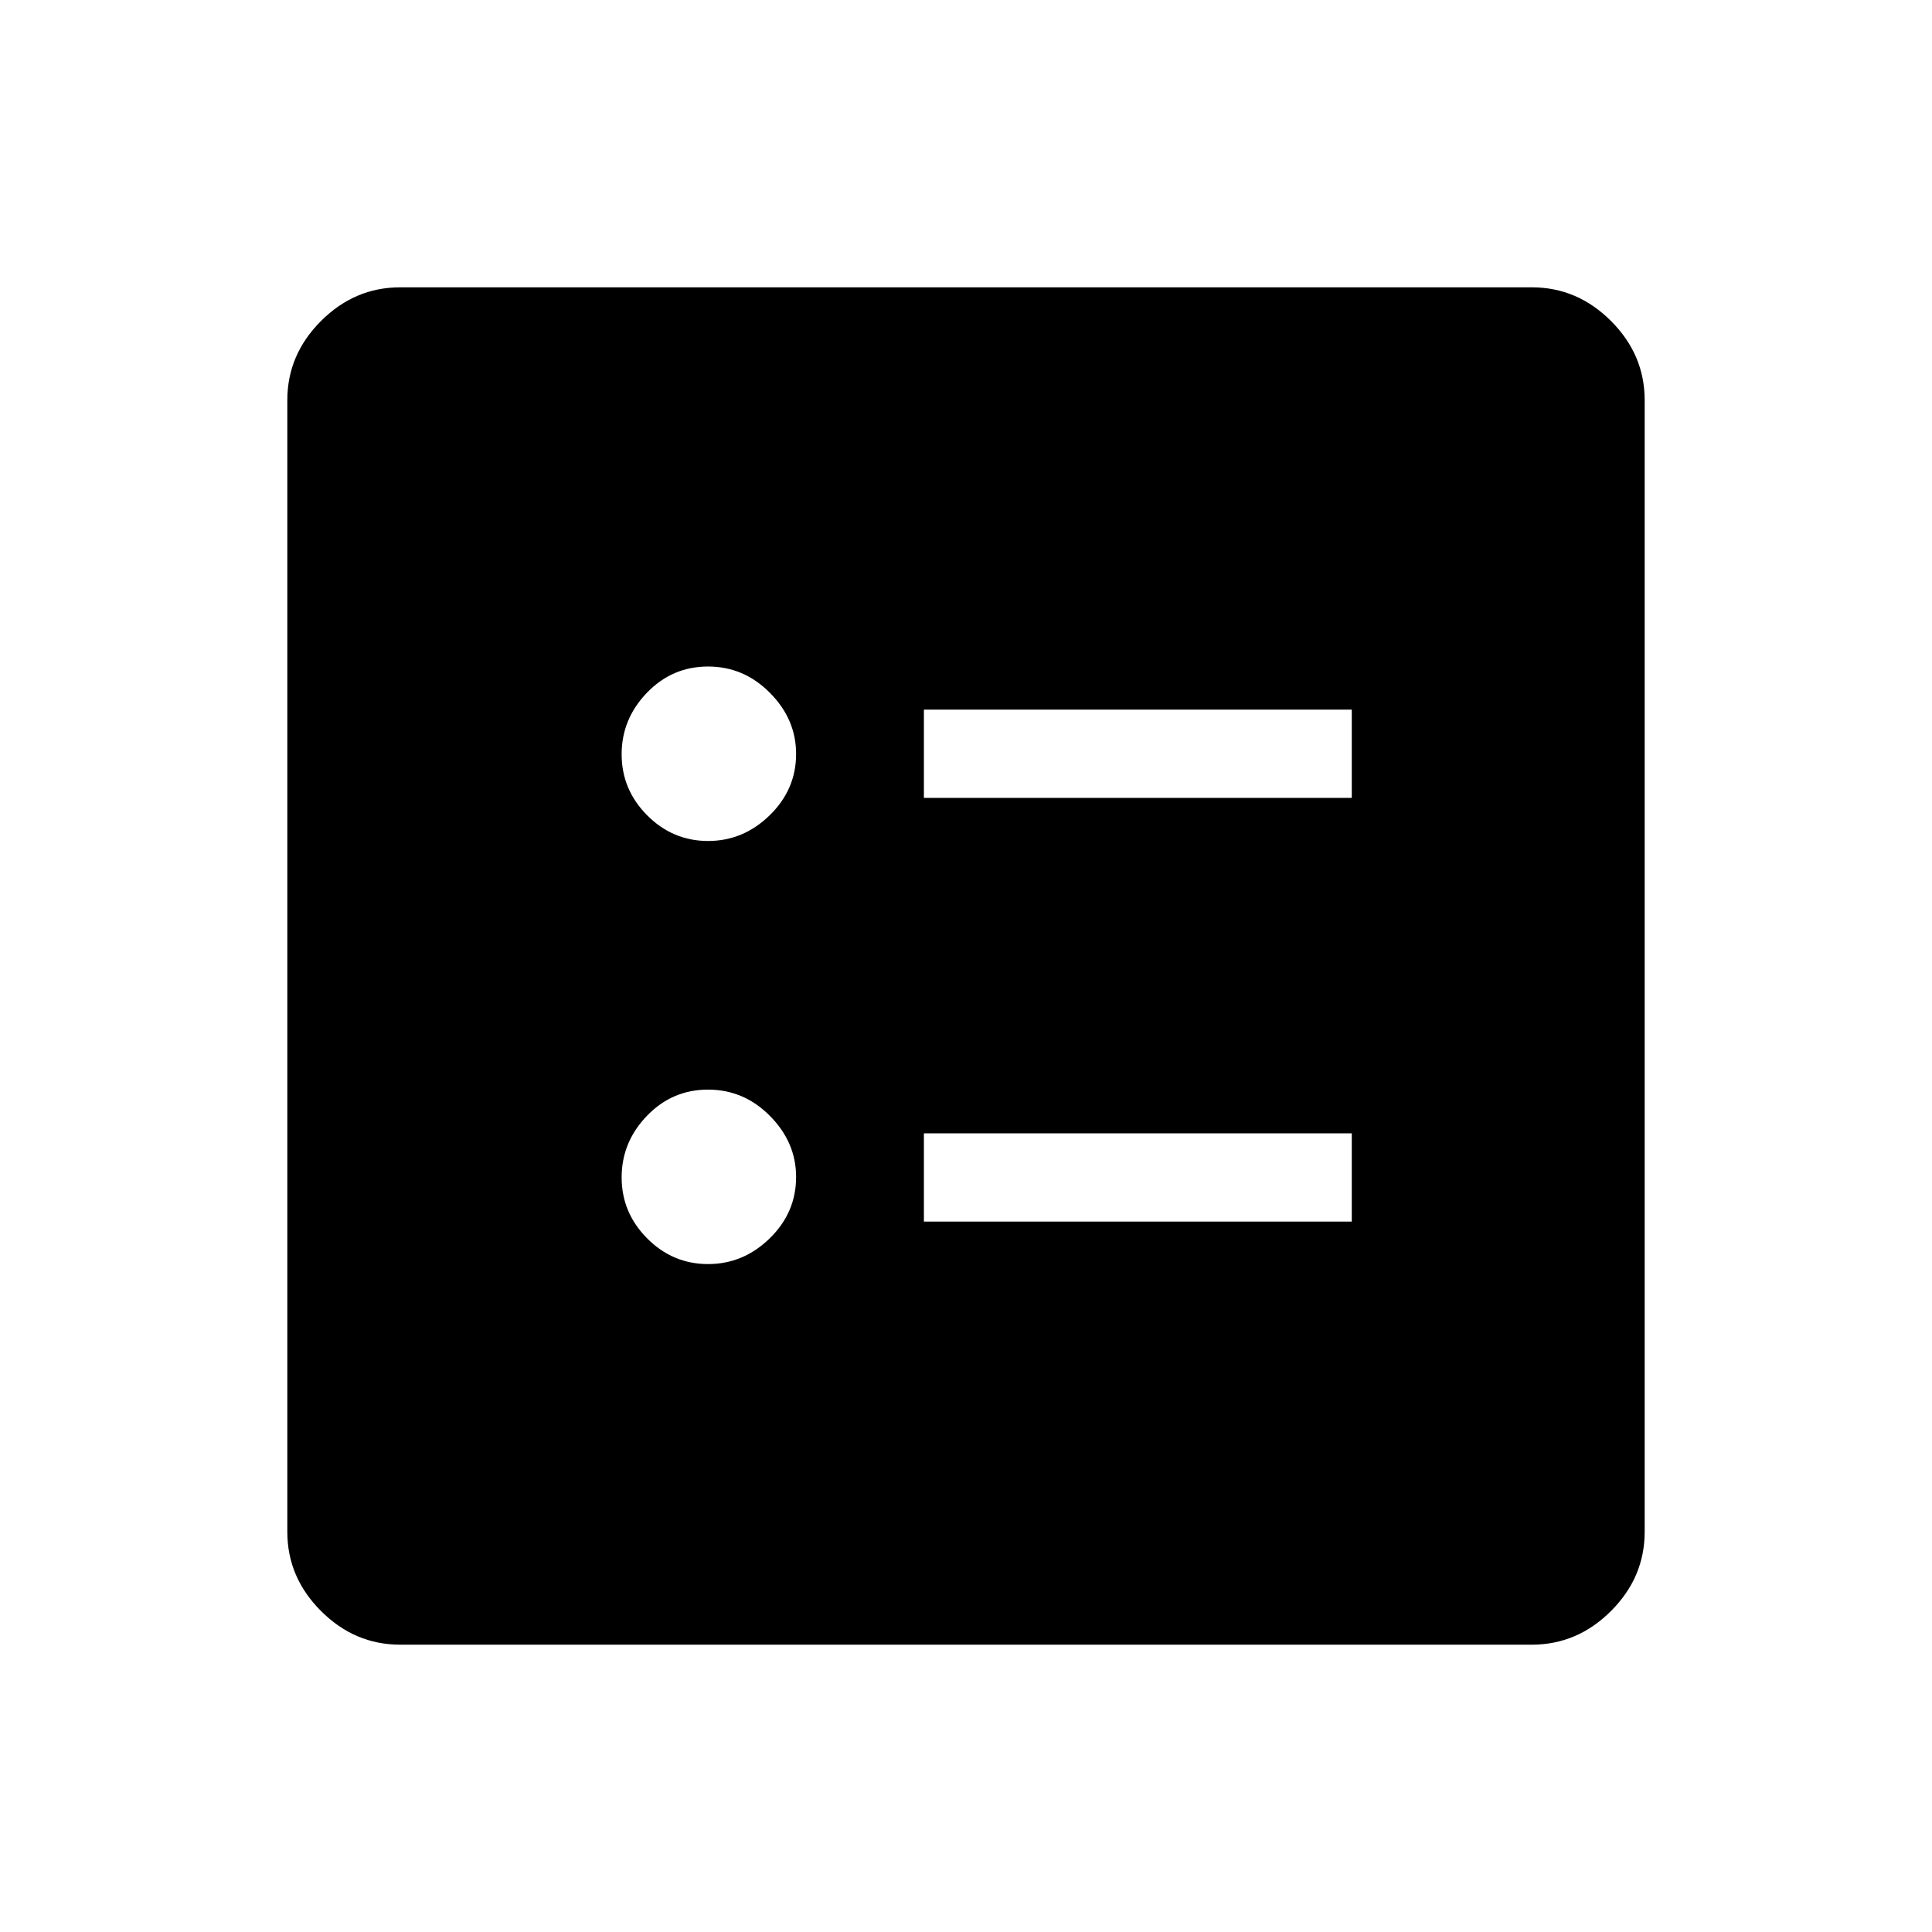 <svg xmlns="http://www.w3.org/2000/svg" height="48" viewBox="0 -960 960 960" width="48"><path d="M459.08-563.54h212.61v-43.84H459.08v43.84Zm0 210.54h212.61v-43.85H459.08V-353ZM351.82-542.12q17.55 0 30.65-12.79 13.11-12.79 13.11-30.48 0-17.21-12.98-30.31-12.97-13.11-30.78-13.11-17.81 0-30.37 13.04-12.56 13.04-12.56 30.59t12.69 30.31q12.69 12.75 30.24 12.75Zm0 210.23q17.55 0 30.65-12.79 13.11-12.79 13.11-30.48 0-17.21-12.98-30.32-12.97-13.1-30.78-13.1-17.81 0-30.37 13.04-12.56 13.04-12.56 30.59t12.69 30.31q12.69 12.75 30.24 12.75ZM198.83-142.77q-22.6 0-39.33-16.73-16.73-16.73-16.73-39.33v-562.34q0-22.6 16.73-39.33 16.73-16.73 39.33-16.73h562.34q22.6 0 39.33 16.73 16.73 16.73 16.73 39.33v562.34q0 22.6-16.73 39.33-16.73 16.73-39.33 16.73H198.83Z"/></svg>